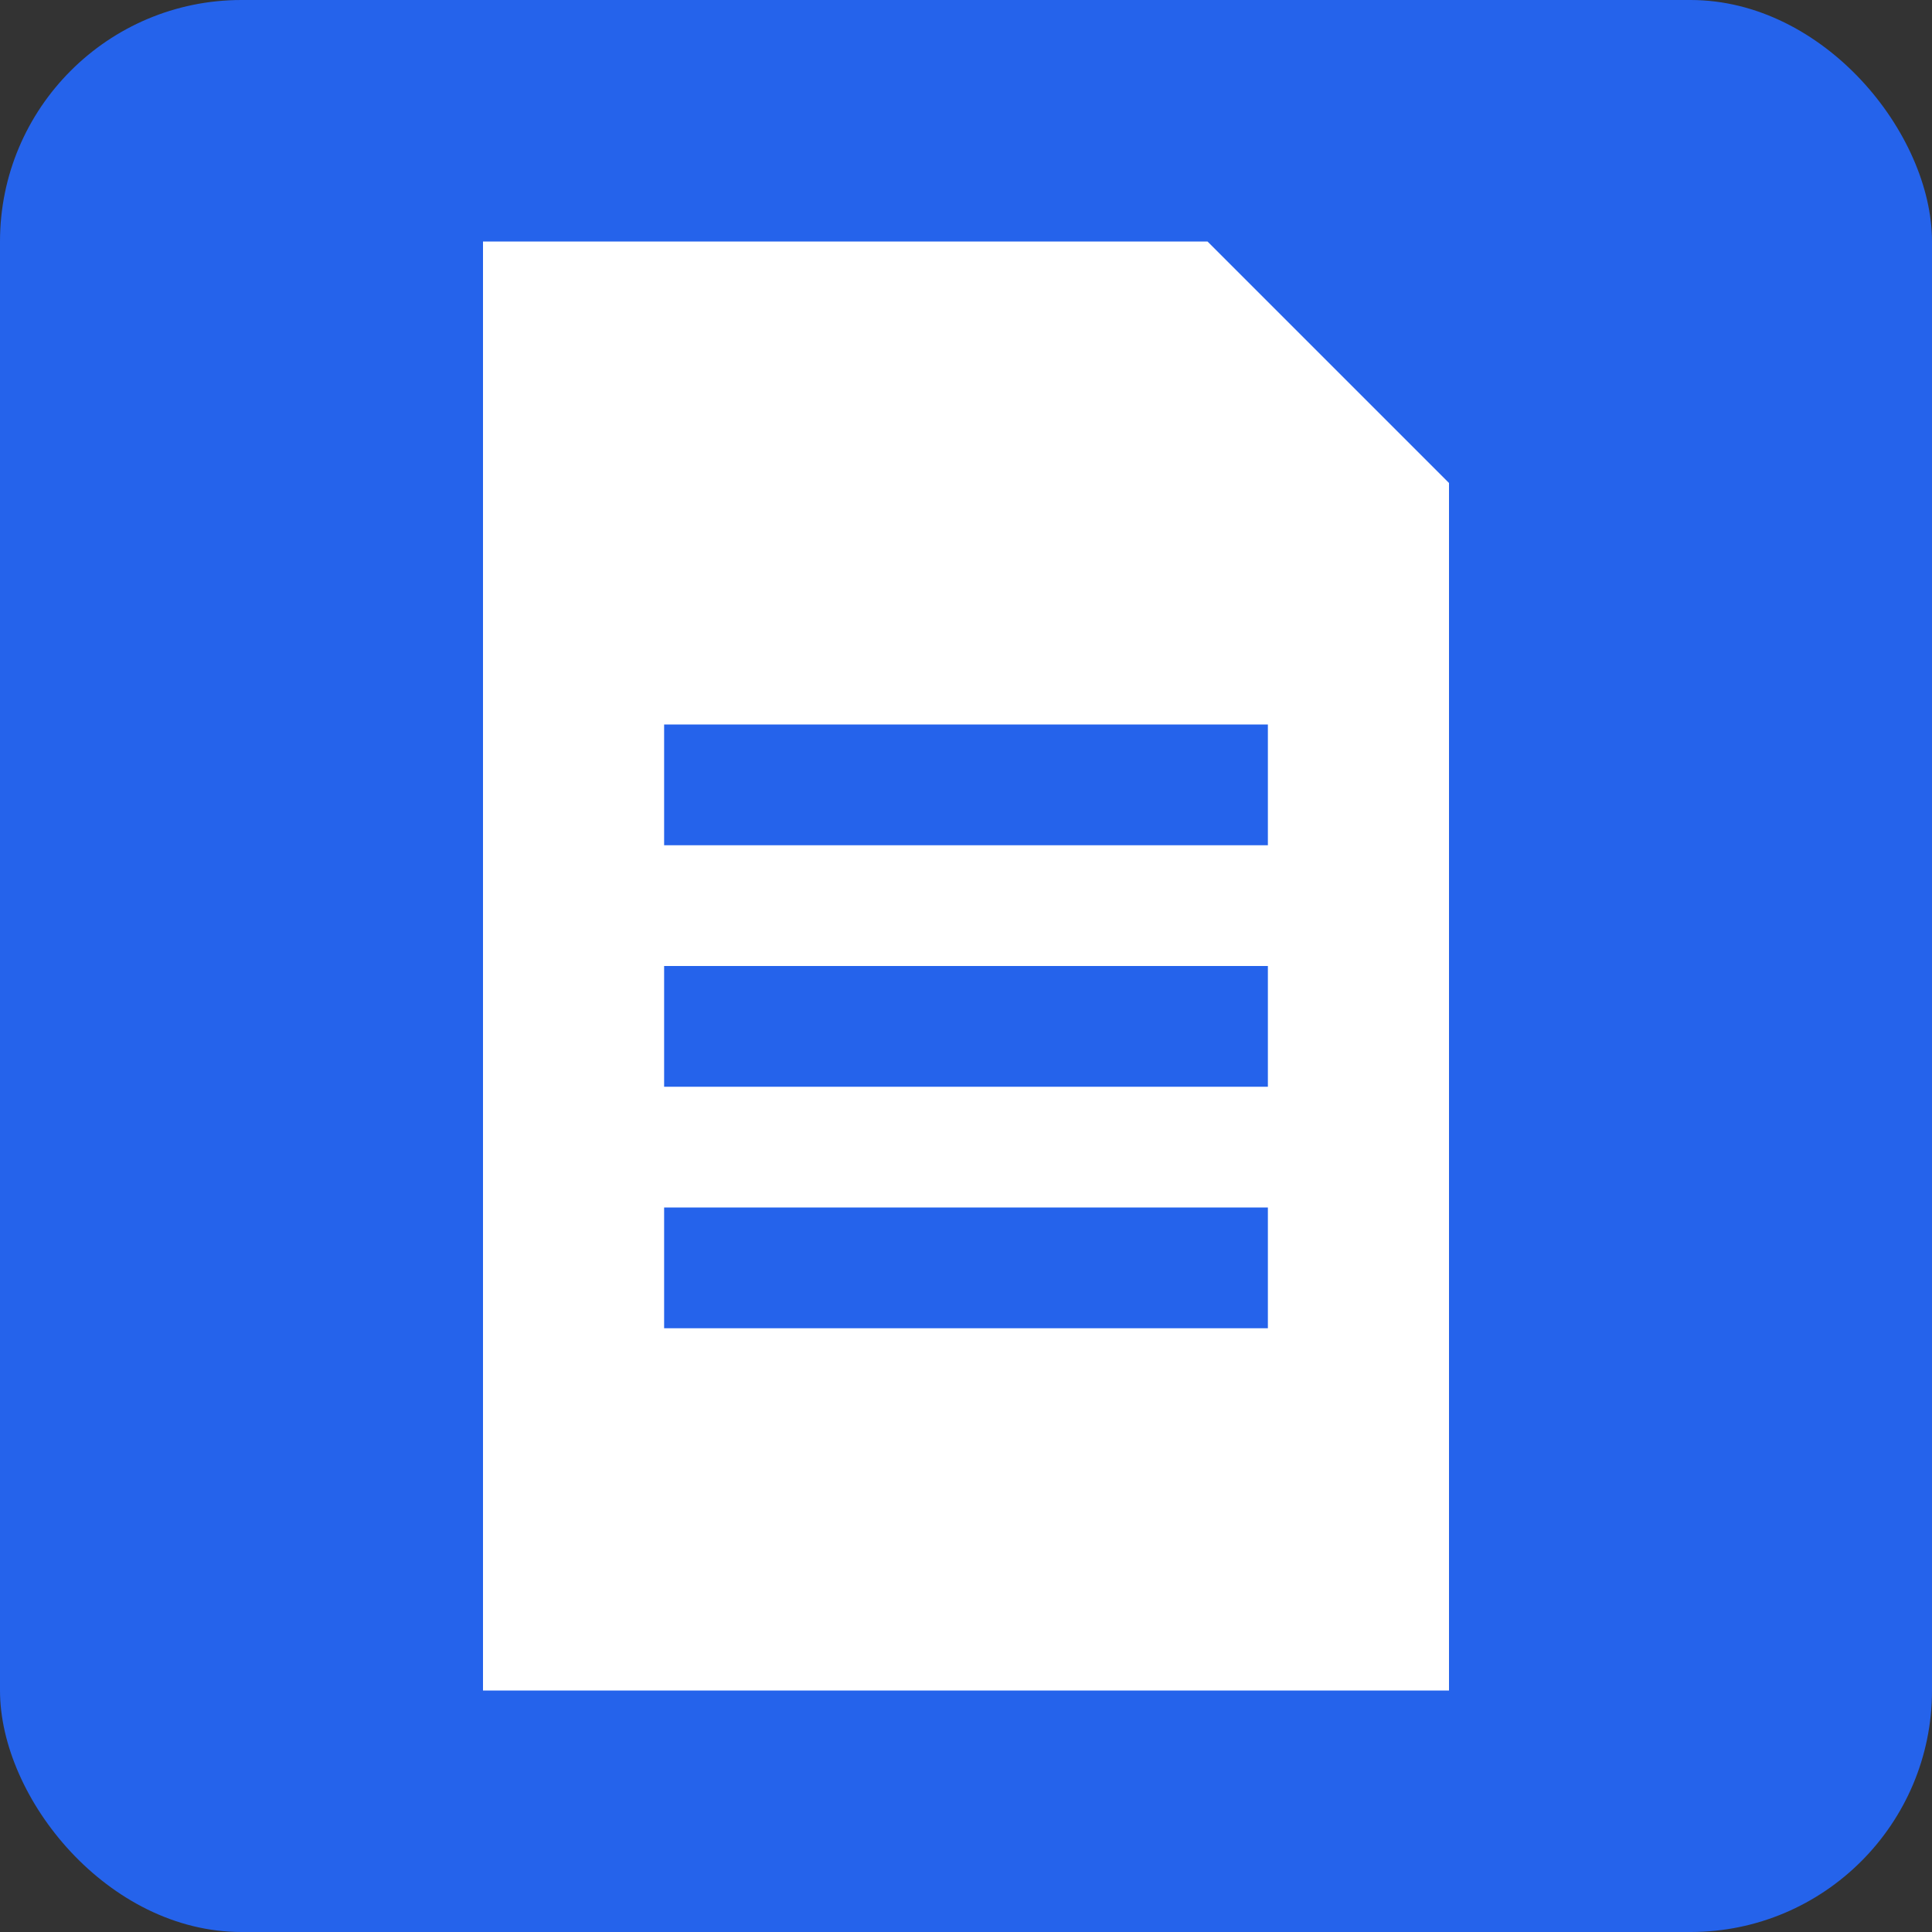 <?xml version="1.0" encoding="UTF-8"?>
<svg width="32px" height="32px" viewBox="0 0 32 32" version="1.1" xmlns="http://www.w3.org/2000/svg">
    <rect x="0" y="0" width="32" height="32" fill="#333333" stroke="none"/>
    <title>ATS Resume Parser</title>
    <g stroke="none" stroke-width="1" fill="none" fill-rule="evenodd">
        <rect fill="#2563EB" x="0" y="0" width="32" height="32" rx="4"/>
        <path d="M8,4 L20,4 L24,8 L24,28 L8,28 Z" fill="#FFFFFF"/>
        <rect fill="#2563EB" x="11" y="12" width="10" height="2"/>
        <rect fill="#2563EB" x="11" y="16" width="10" height="2"/>
        <rect fill="#2563EB" x="11" y="20" width="10" height="2"/>
    </g>
</svg> 